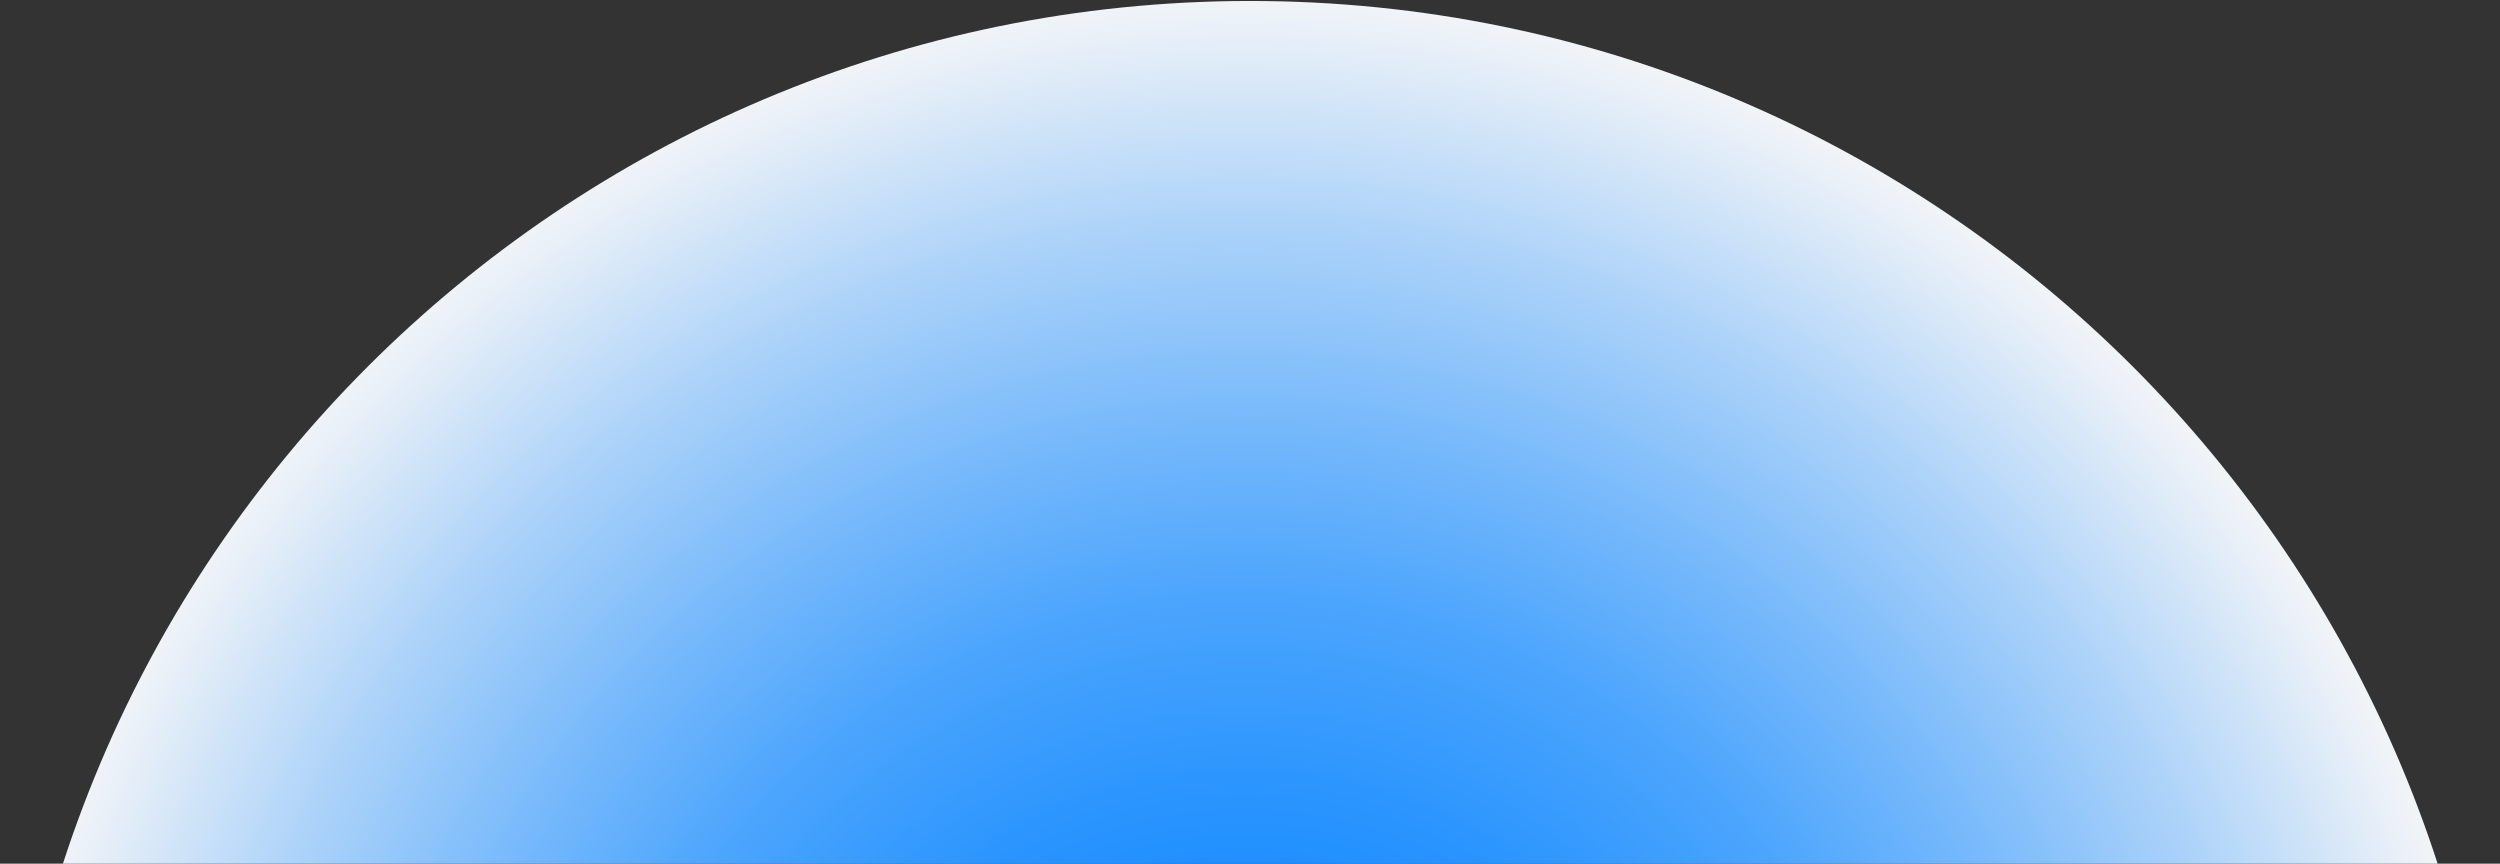 <svg width="100%" height="228" viewBox="0 0 660 228" fill="none" xmlns="http://www.w3.org/2000/svg">
  <rect x="0" y="0" width="660" height="228" fill="#333333" stroke="none"/>
  <path
    d="M330.076 659.177C512.031 659.177 659.535 511.673 659.535 329.717C659.535 147.762 512.031 0.258 330.076 0.258C148.12 0.258 0.616 147.762 0.616 329.717C0.616 511.673 148.12 659.177 330.076 659.177Z"
    fill="url(#paint0_radial--circle)" />
  <defs>
    <radialGradient id="paint0_radial--circle" cx="0" cy="0" r="1" gradientUnits="userSpaceOnUse"
      gradientTransform="translate(328.598 331.891) scale(513.436)">
      <stop stop-color="#0080FF" />
      <stop offset="0.07" stop-color="#0582FF" />
      <stop offset="0.15" stop-color="#1389FE" />
      <stop offset="0.24" stop-color="#2B95FE" />
      <stop offset="0.34" stop-color="#4CA5FD" />
      <stop offset="0.43" stop-color="#77B9FB" />
      <stop offset="0.53" stop-color="#ABD2F9" />
      <stop offset="0.63" stop-color="#E7EFF8" />
      <stop offset="0.66" stop-color="#F7F7F7" />
    </radialGradient>
  </defs>
</svg>